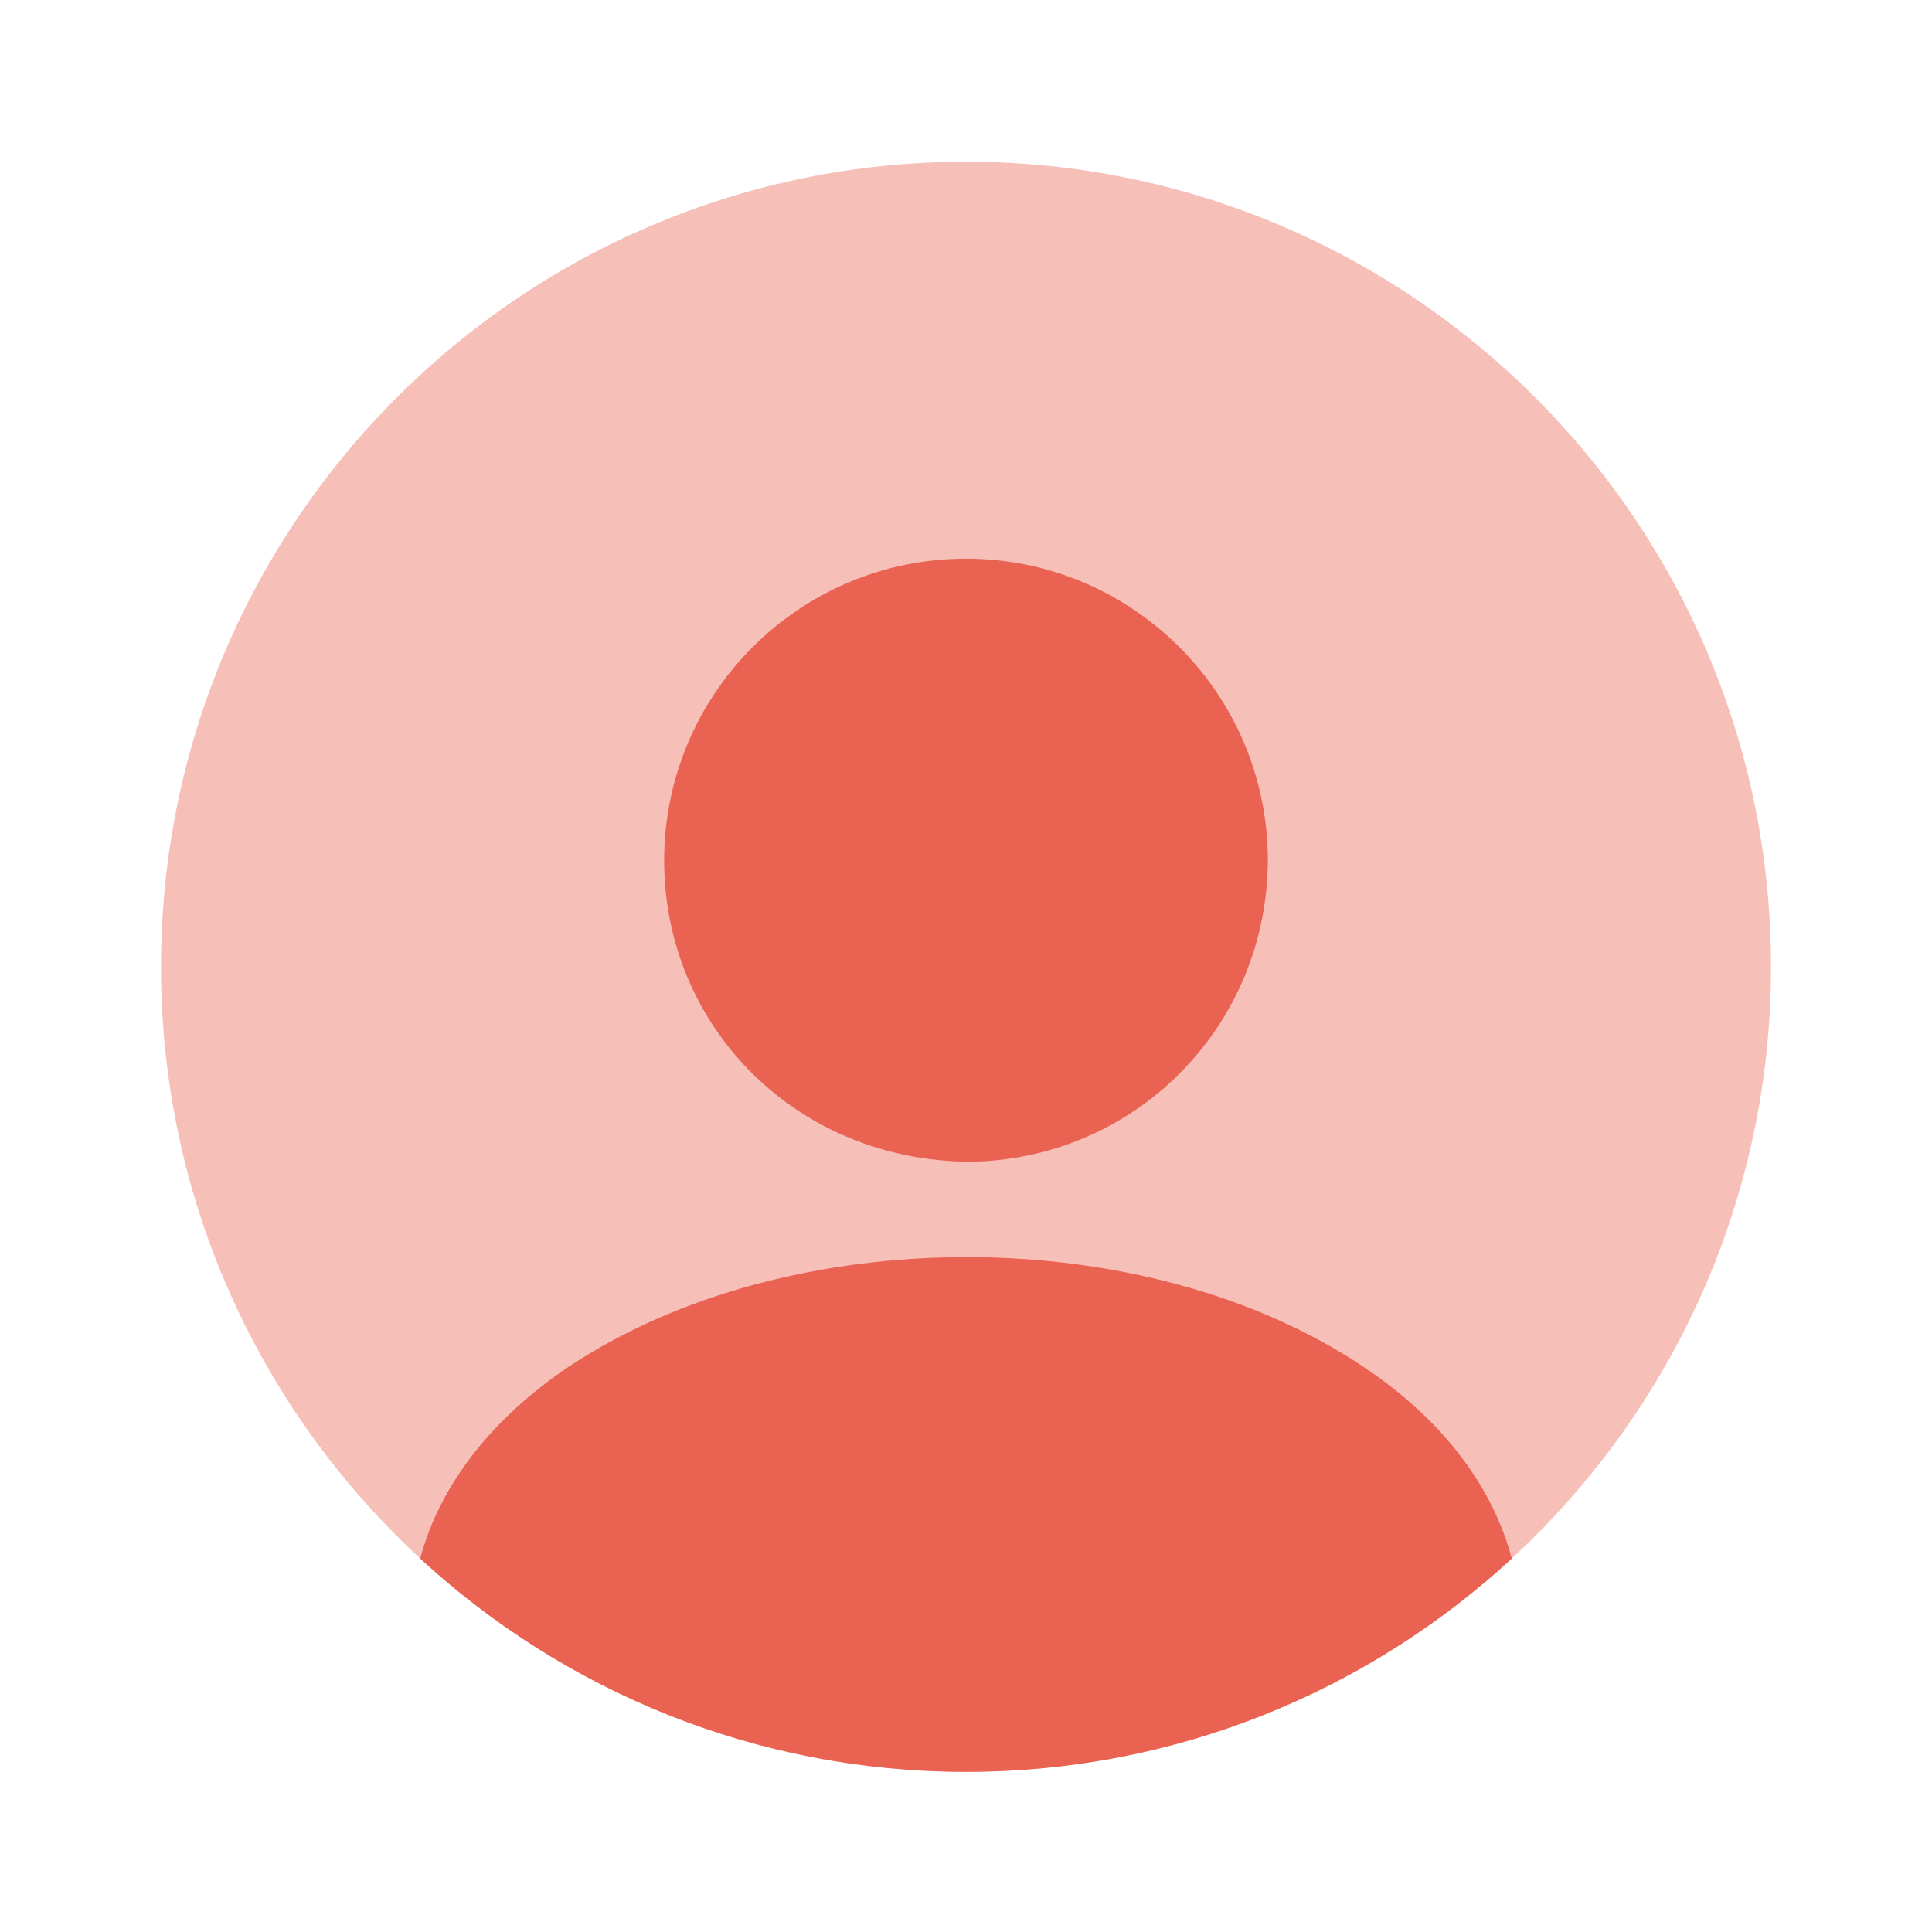 <svg width="42" height="42" viewBox="0 0 42 42" fill="none" xmlns="http://www.w3.org/2000/svg">
<path opacity="0.4" d="M21 38.516C30.665 38.516 38.5 30.681 38.5 21.016C38.5 11.351 30.665 3.516 21 3.516C11.335 3.516 3.5 11.351 3.5 21.016C3.5 30.681 11.335 38.516 21 38.516Z" fill="#EA6352"/>
<path d="M21 12.145C17.378 12.145 14.438 15.085 14.438 18.707C14.438 22.259 17.22 25.147 20.913 25.252C20.965 25.252 21.035 25.252 21.07 25.252C21.105 25.252 21.157 25.252 21.192 25.252C21.21 25.252 21.227 25.252 21.227 25.252C24.762 25.13 27.545 22.259 27.562 18.707C27.562 15.085 24.622 12.145 21 12.145Z" fill="#EA6352"/>
<path d="M32.865 33.882C29.75 36.752 25.585 38.519 21 38.519C16.415 38.519 12.25 36.752 9.135 33.882C9.555 32.289 10.692 30.837 12.355 29.717C17.132 26.532 24.902 26.532 29.645 29.717C31.325 30.837 32.445 32.289 32.865 33.882Z" fill="#EA6352"/>
</svg>
